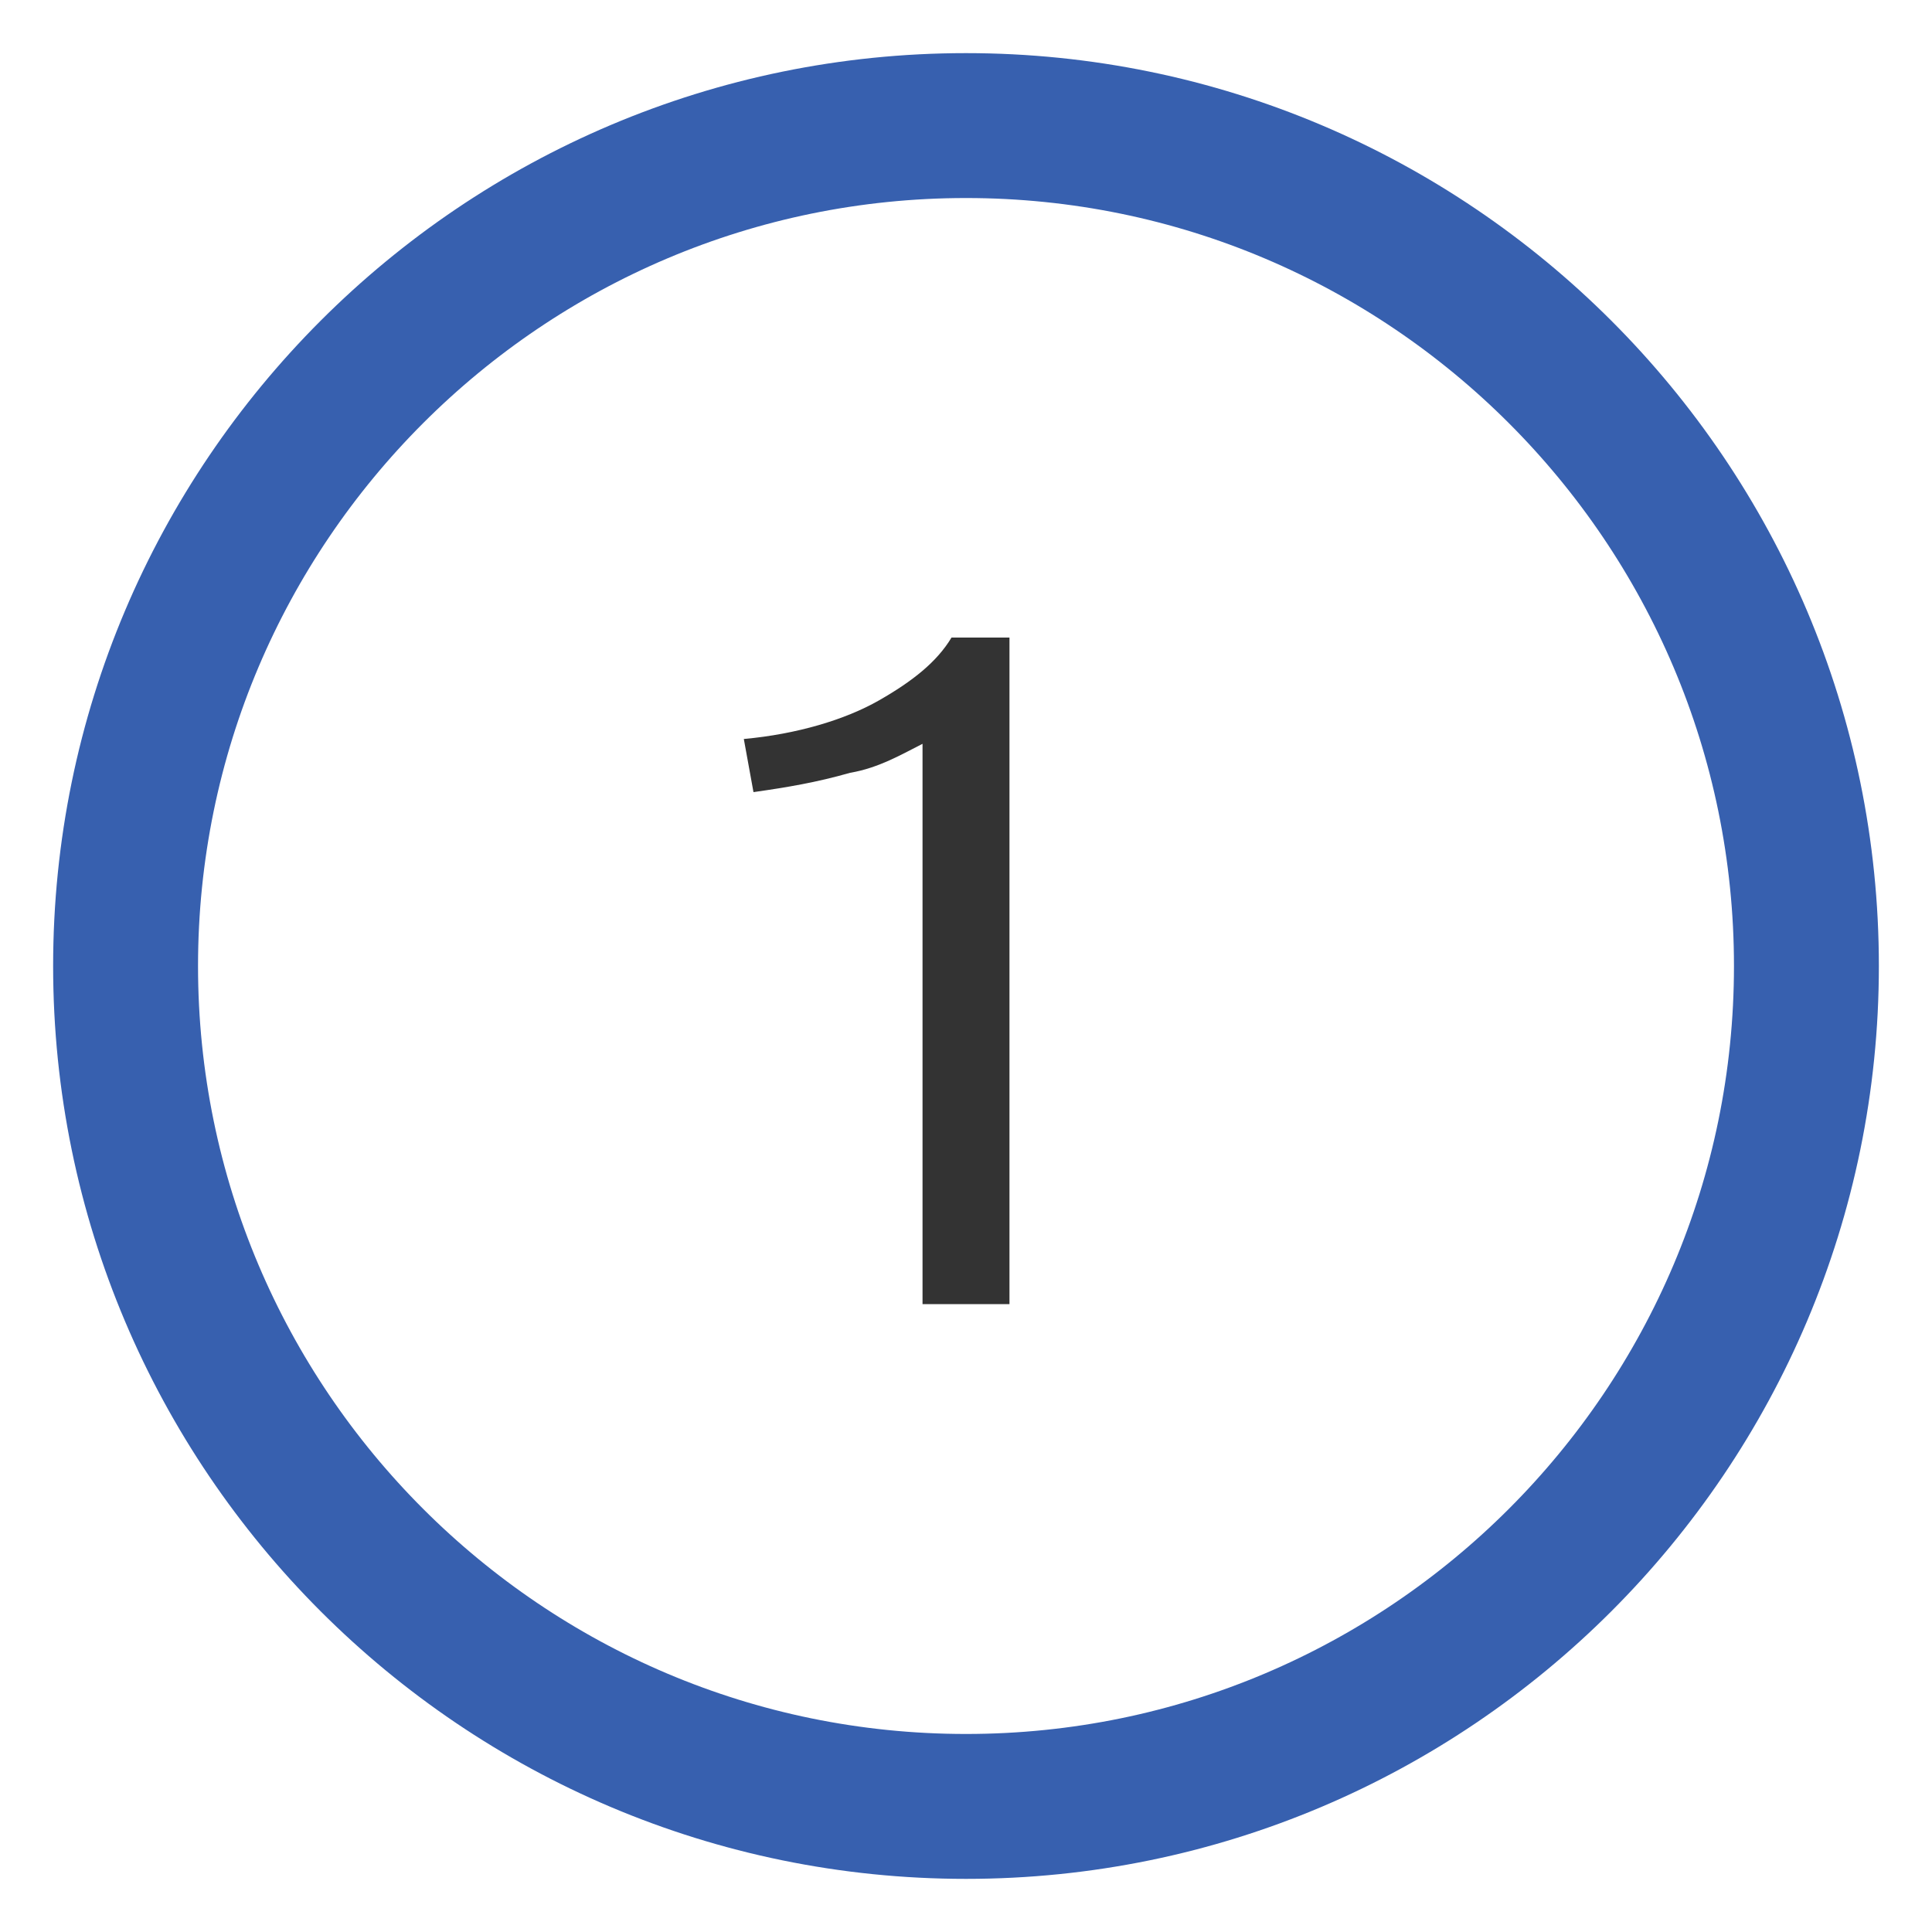 <?xml version="1.0" encoding="utf-8"?>
<!-- Generator: Adobe Illustrator 18.0.0, SVG Export Plug-In . SVG Version: 6.00 Build 0)  -->
<!DOCTYPE svg PUBLIC "-//W3C//DTD SVG 1.1//EN" "http://www.w3.org/Graphics/SVG/1.1/DTD/svg11.dtd">
<svg version="1.1" id="Layer_1" xmlns="http://www.w3.org/2000/svg" xmlns:xlink="http://www.w3.org/1999/xlink" x="0px" y="0px"
	 width="40px" height="40px" viewBox="0 0 40 40" enable-background="new 0 0 40 40" xml:space="preserve">
<g id="Layer_2">
	<g>
		<path fill="#333333" d="M19.1,27V15.4c-0.4,0.2-0.9,0.5-1.5,0.6c-0.7,0.2-1.3,0.3-2,0.4l-0.2-1.1c1.1-0.1,2.1-0.4,2.8-0.8
			c0.7-0.4,1.2-0.8,1.5-1.3h1.2V27H19.1z"/>
	</g>
	<path fill="none" stroke="#3760AF" stroke-width="3" stroke-miterlimit="10" d="M20,37.4L20,37.4c-9.6,0-17.4-7.8-17.4-17.4v0
		c0-9.6,7.8-17.4,17.4-17.4h0c9.6,0,17.4,7.8,17.4,17.4v0C37.4,29.6,29.6,37.4,20,37.4z"/>
</g>
</svg>
